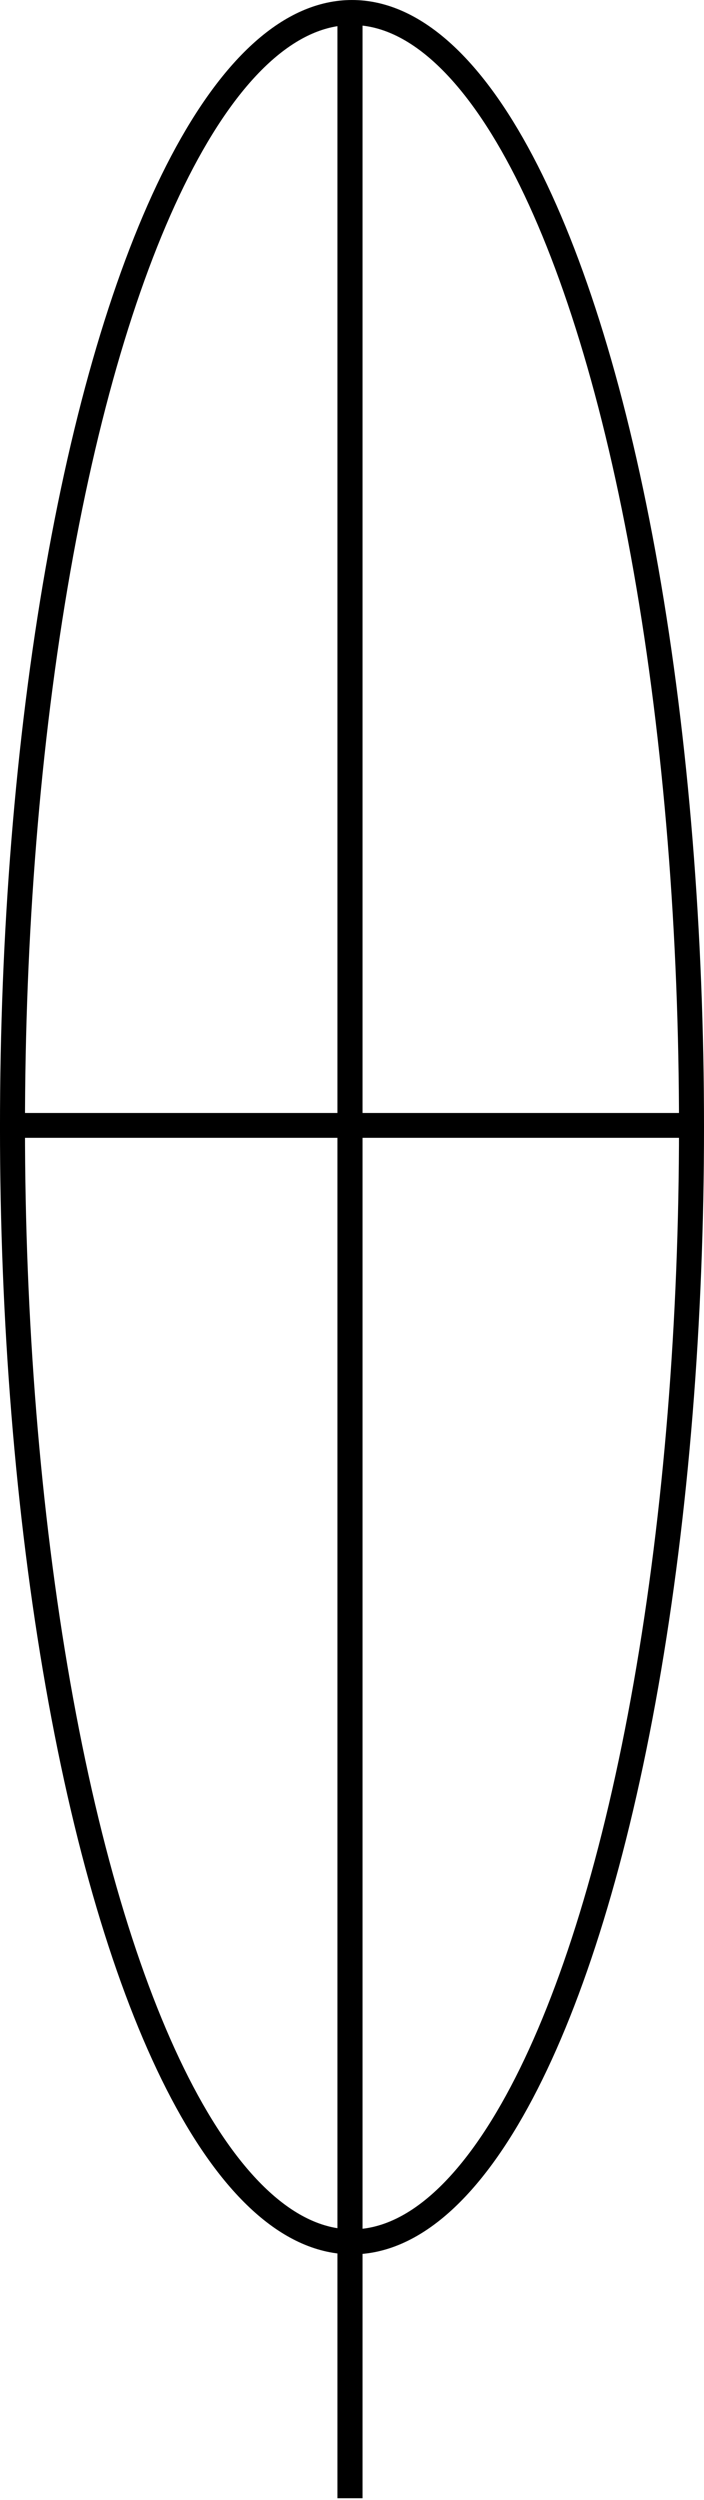 <?xml version="1.0" encoding="UTF-8" standalone="no"?>
<!-- Created with Inkscape (http://www.inkscape.org/) -->

<svg
   width="74.537mm"
   height="264.583mm"
   viewBox="0 0 74.537 264.583"
   version="1.1"
   id="svg6459"
   xmlns="http://www.w3.org/2000/svg"
   xmlns:svg="http://www.w3.org/2000/svg">
  <defs
     id="defs6456" />
  <g
     id="layer1"
     transform="translate(-103.968,-127.646)">
    <ellipse
       rx="117.967"
       ry="35.946"
       transform="rotate(90)"
       id="ellipse686"
       cx="246.937"
       cy="-141.236"
       style="fill:none;stroke:#000000;stroke-width:2.646;stroke-miterlimit:4;stroke-dasharray:none" />
    <polyline
       points="535.267,522.767 535.267,547.108 "
       id="polyline688"
       style="fill:none;stroke:#000000;stroke-width:0.243;stroke-miterlimit:4;stroke-dasharray:none"
       transform="matrix(10.938,0,0,10.815,-5713.727,-5524.936)" />
    <polyline
       points="531.981,533.674 538.553,533.674 "
       id="polyline690"
       style="fill:none;stroke:#000000;stroke-width:0.243;stroke-miterlimit:4;stroke-dasharray:none"
       transform="matrix(10.938,0,0,10.815,-5713.727,-5524.936)" />
  </g>
</svg>
